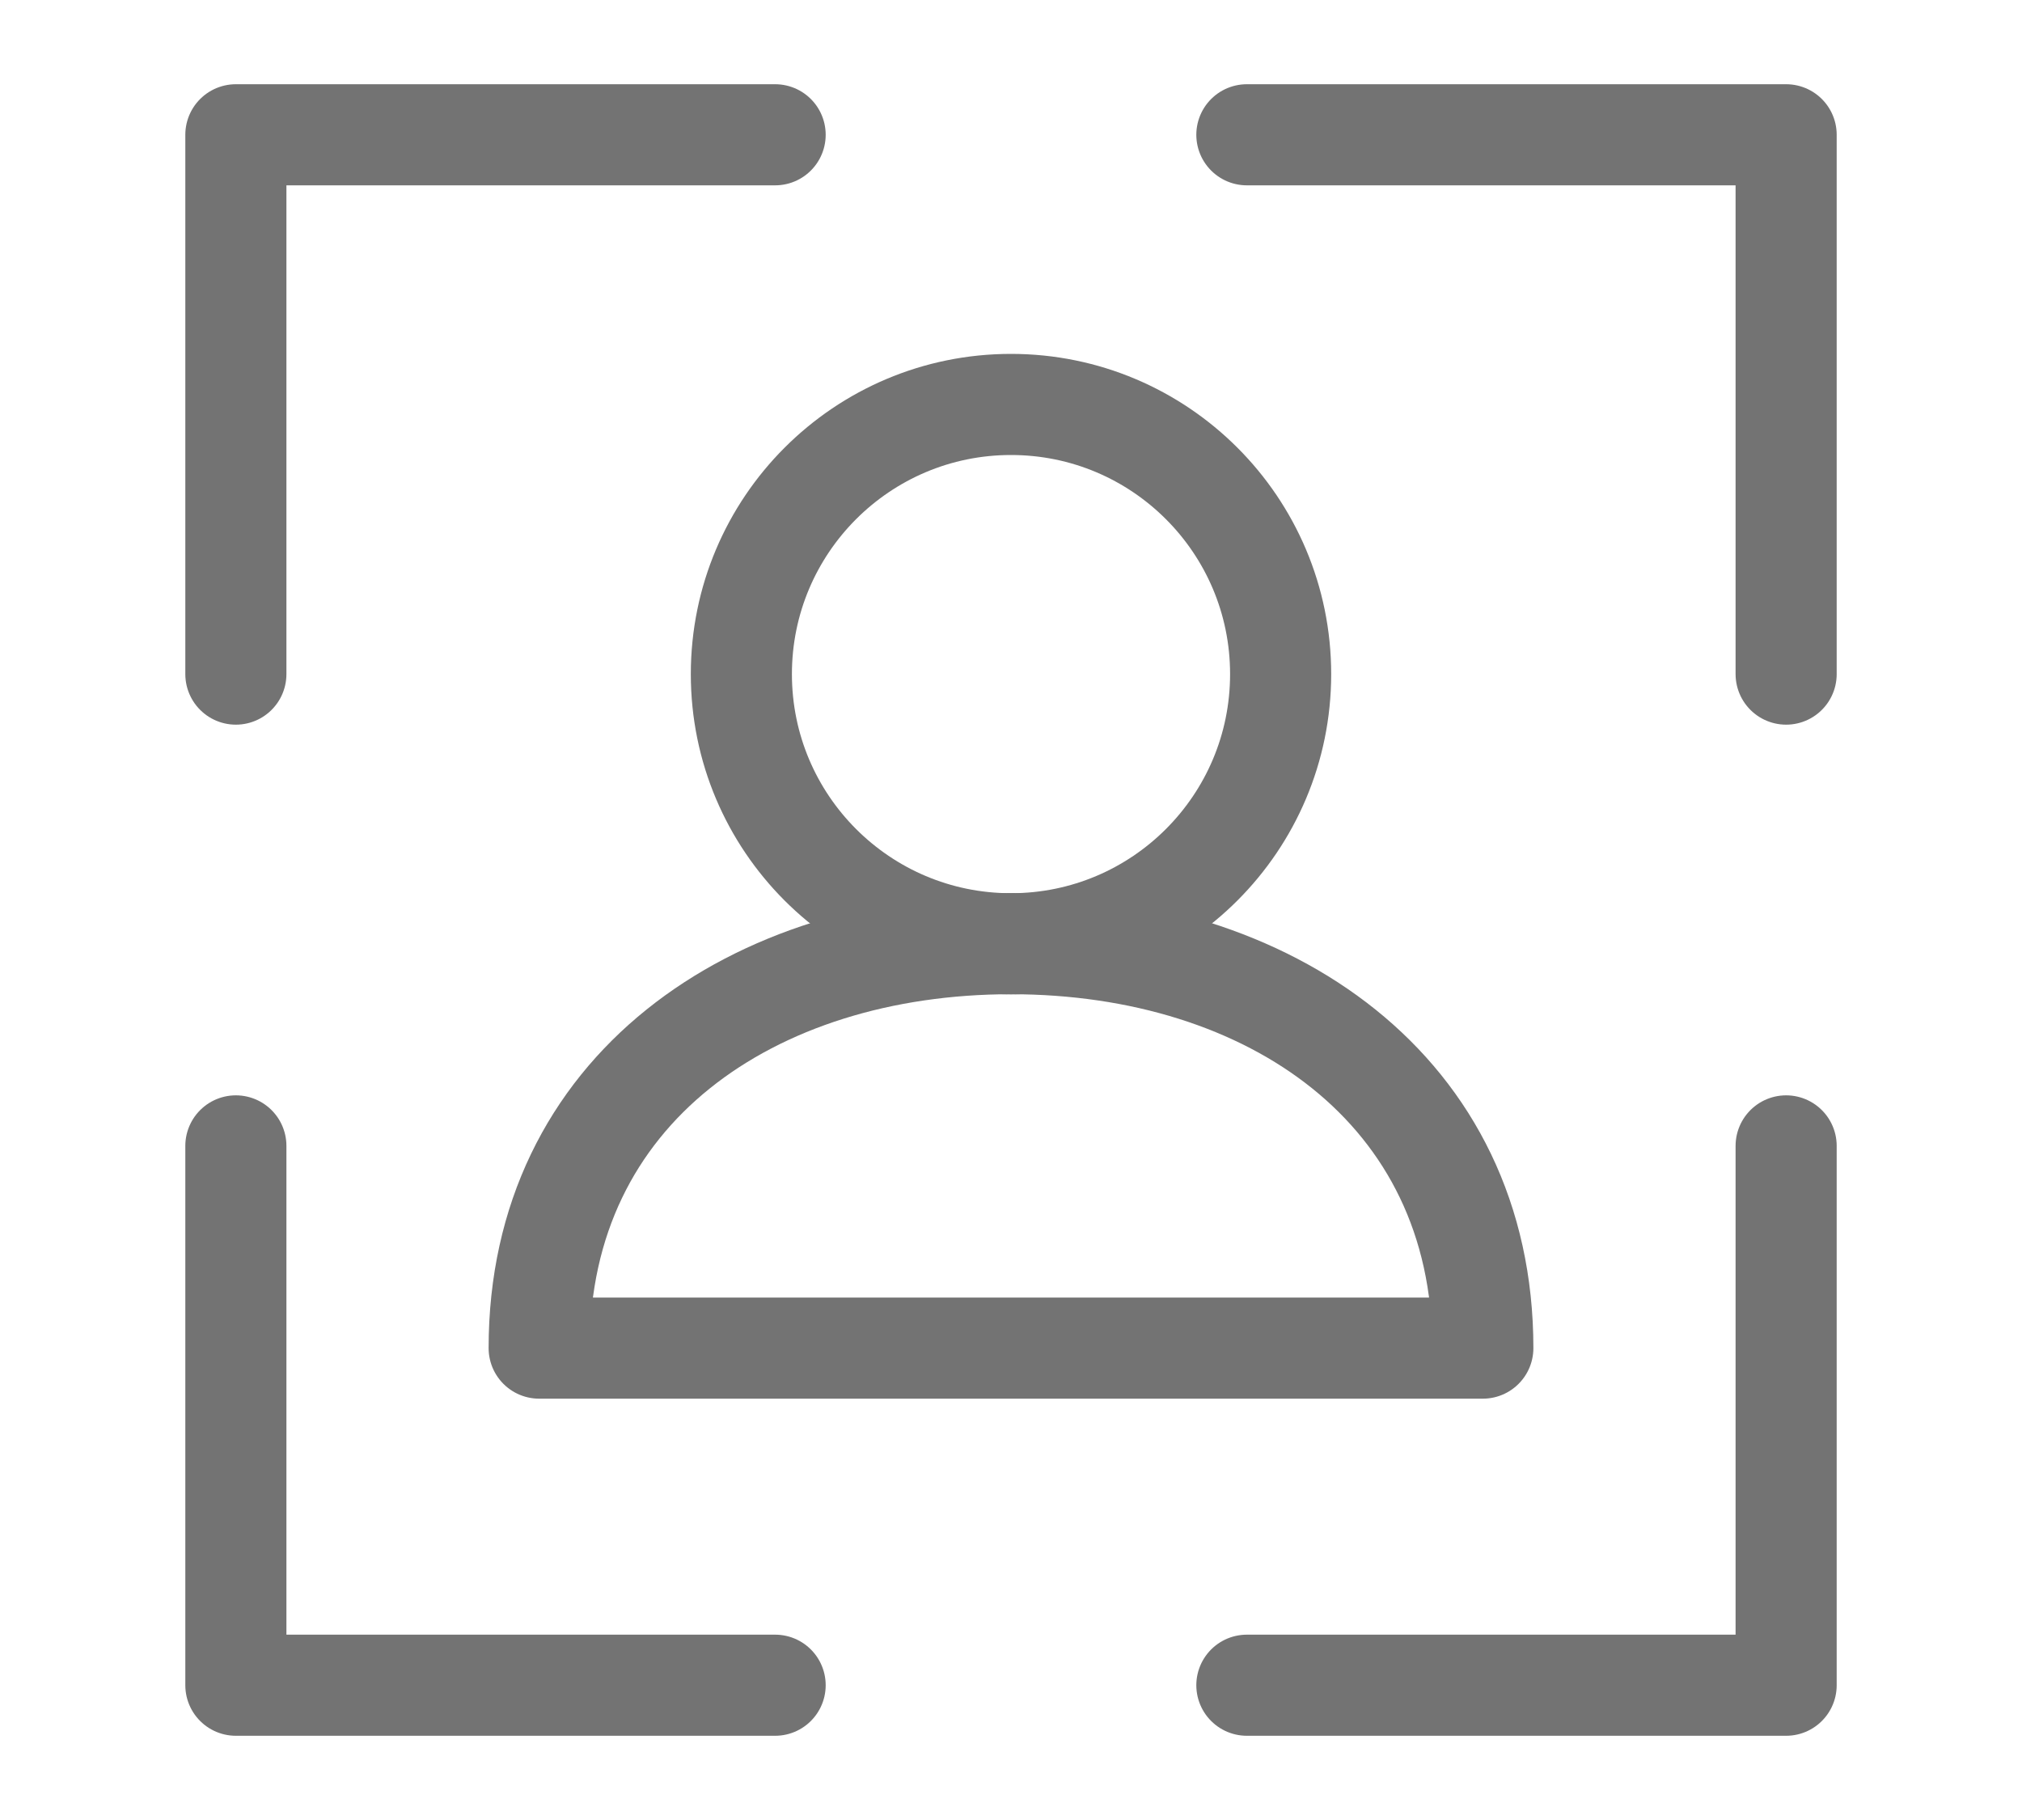 <svg xmlns="http://www.w3.org/2000/svg" width="20" height="18" viewBox="0 0 20 18">
    <g fill="none" fill-rule="evenodd" stroke="#737373" stroke-linecap="round" stroke-linejoin="round" transform="translate(2 1)">
        <path d="M5.667 15.667H.333v-5.334M5.667.333H.333v5.334M10.333 15.667h5.334v-5.334M10.333.333h5.334v5.334"/>
        <circle cx="8" cy="5.667" r="2.667"/>
        <path d="M12.667 12.333H3.333c0-2.556 2.111-4 4.667-4 2.557 0 4.667 1.444 4.667 4z"/>
    </g>
</svg>
